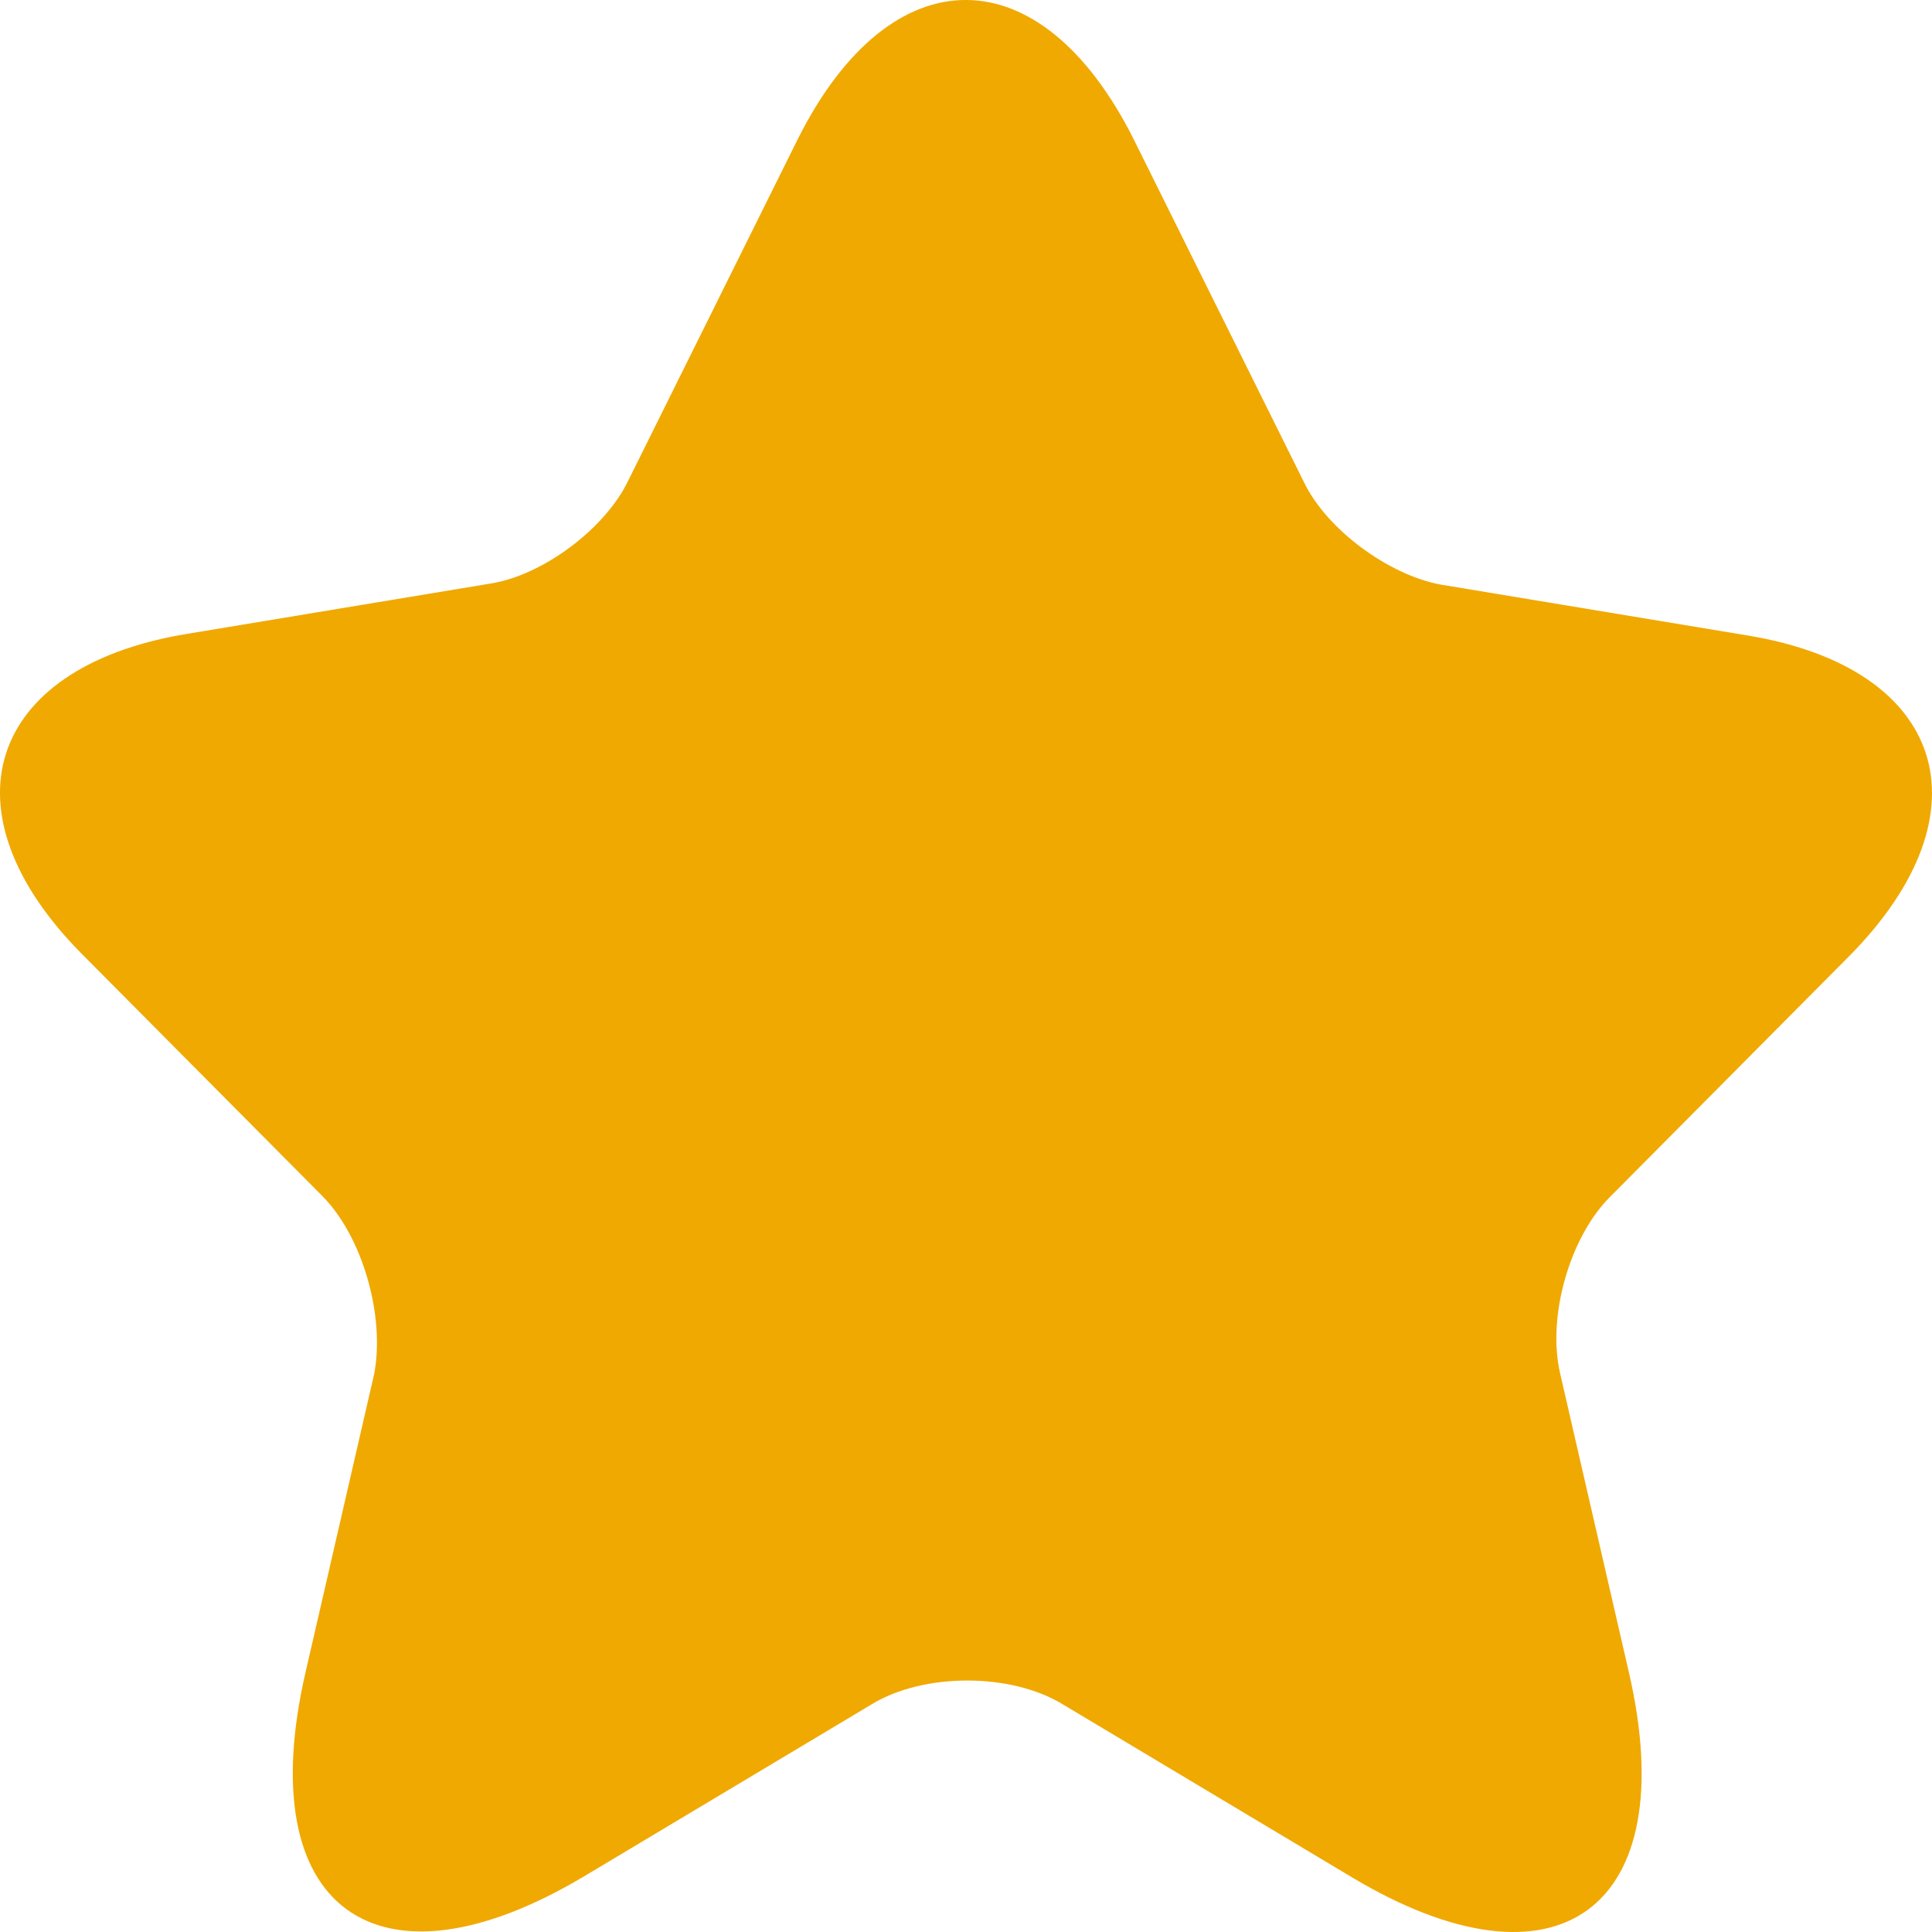 <svg width="28" height="28" viewBox="0 0 28 28" fill="none" xmlns="http://www.w3.org/2000/svg">
<path d="M16.433 2.024L18.9 6.992C19.233 7.679 20.125 8.331 20.878 8.472L25.341 9.212C28.194 9.688 28.858 11.767 26.811 13.846L23.328 17.352C22.751 17.933 22.418 19.079 22.611 19.907L23.608 24.241C24.396 27.659 22.576 28.998 19.583 27.201L15.4 24.699C14.648 24.241 13.387 24.241 12.635 24.699L8.452 27.201C5.459 28.98 3.639 27.659 4.427 24.241L5.424 19.907C5.582 19.061 5.249 17.916 4.672 17.334L1.189 13.828C-0.859 11.767 -0.193 9.688 2.659 9.195L7.122 8.455C7.875 8.331 8.767 7.662 9.1 6.975L11.567 2.006C12.915 -0.672 15.085 -0.672 16.433 2.024Z" fill="#F0A901"/>
</svg>
